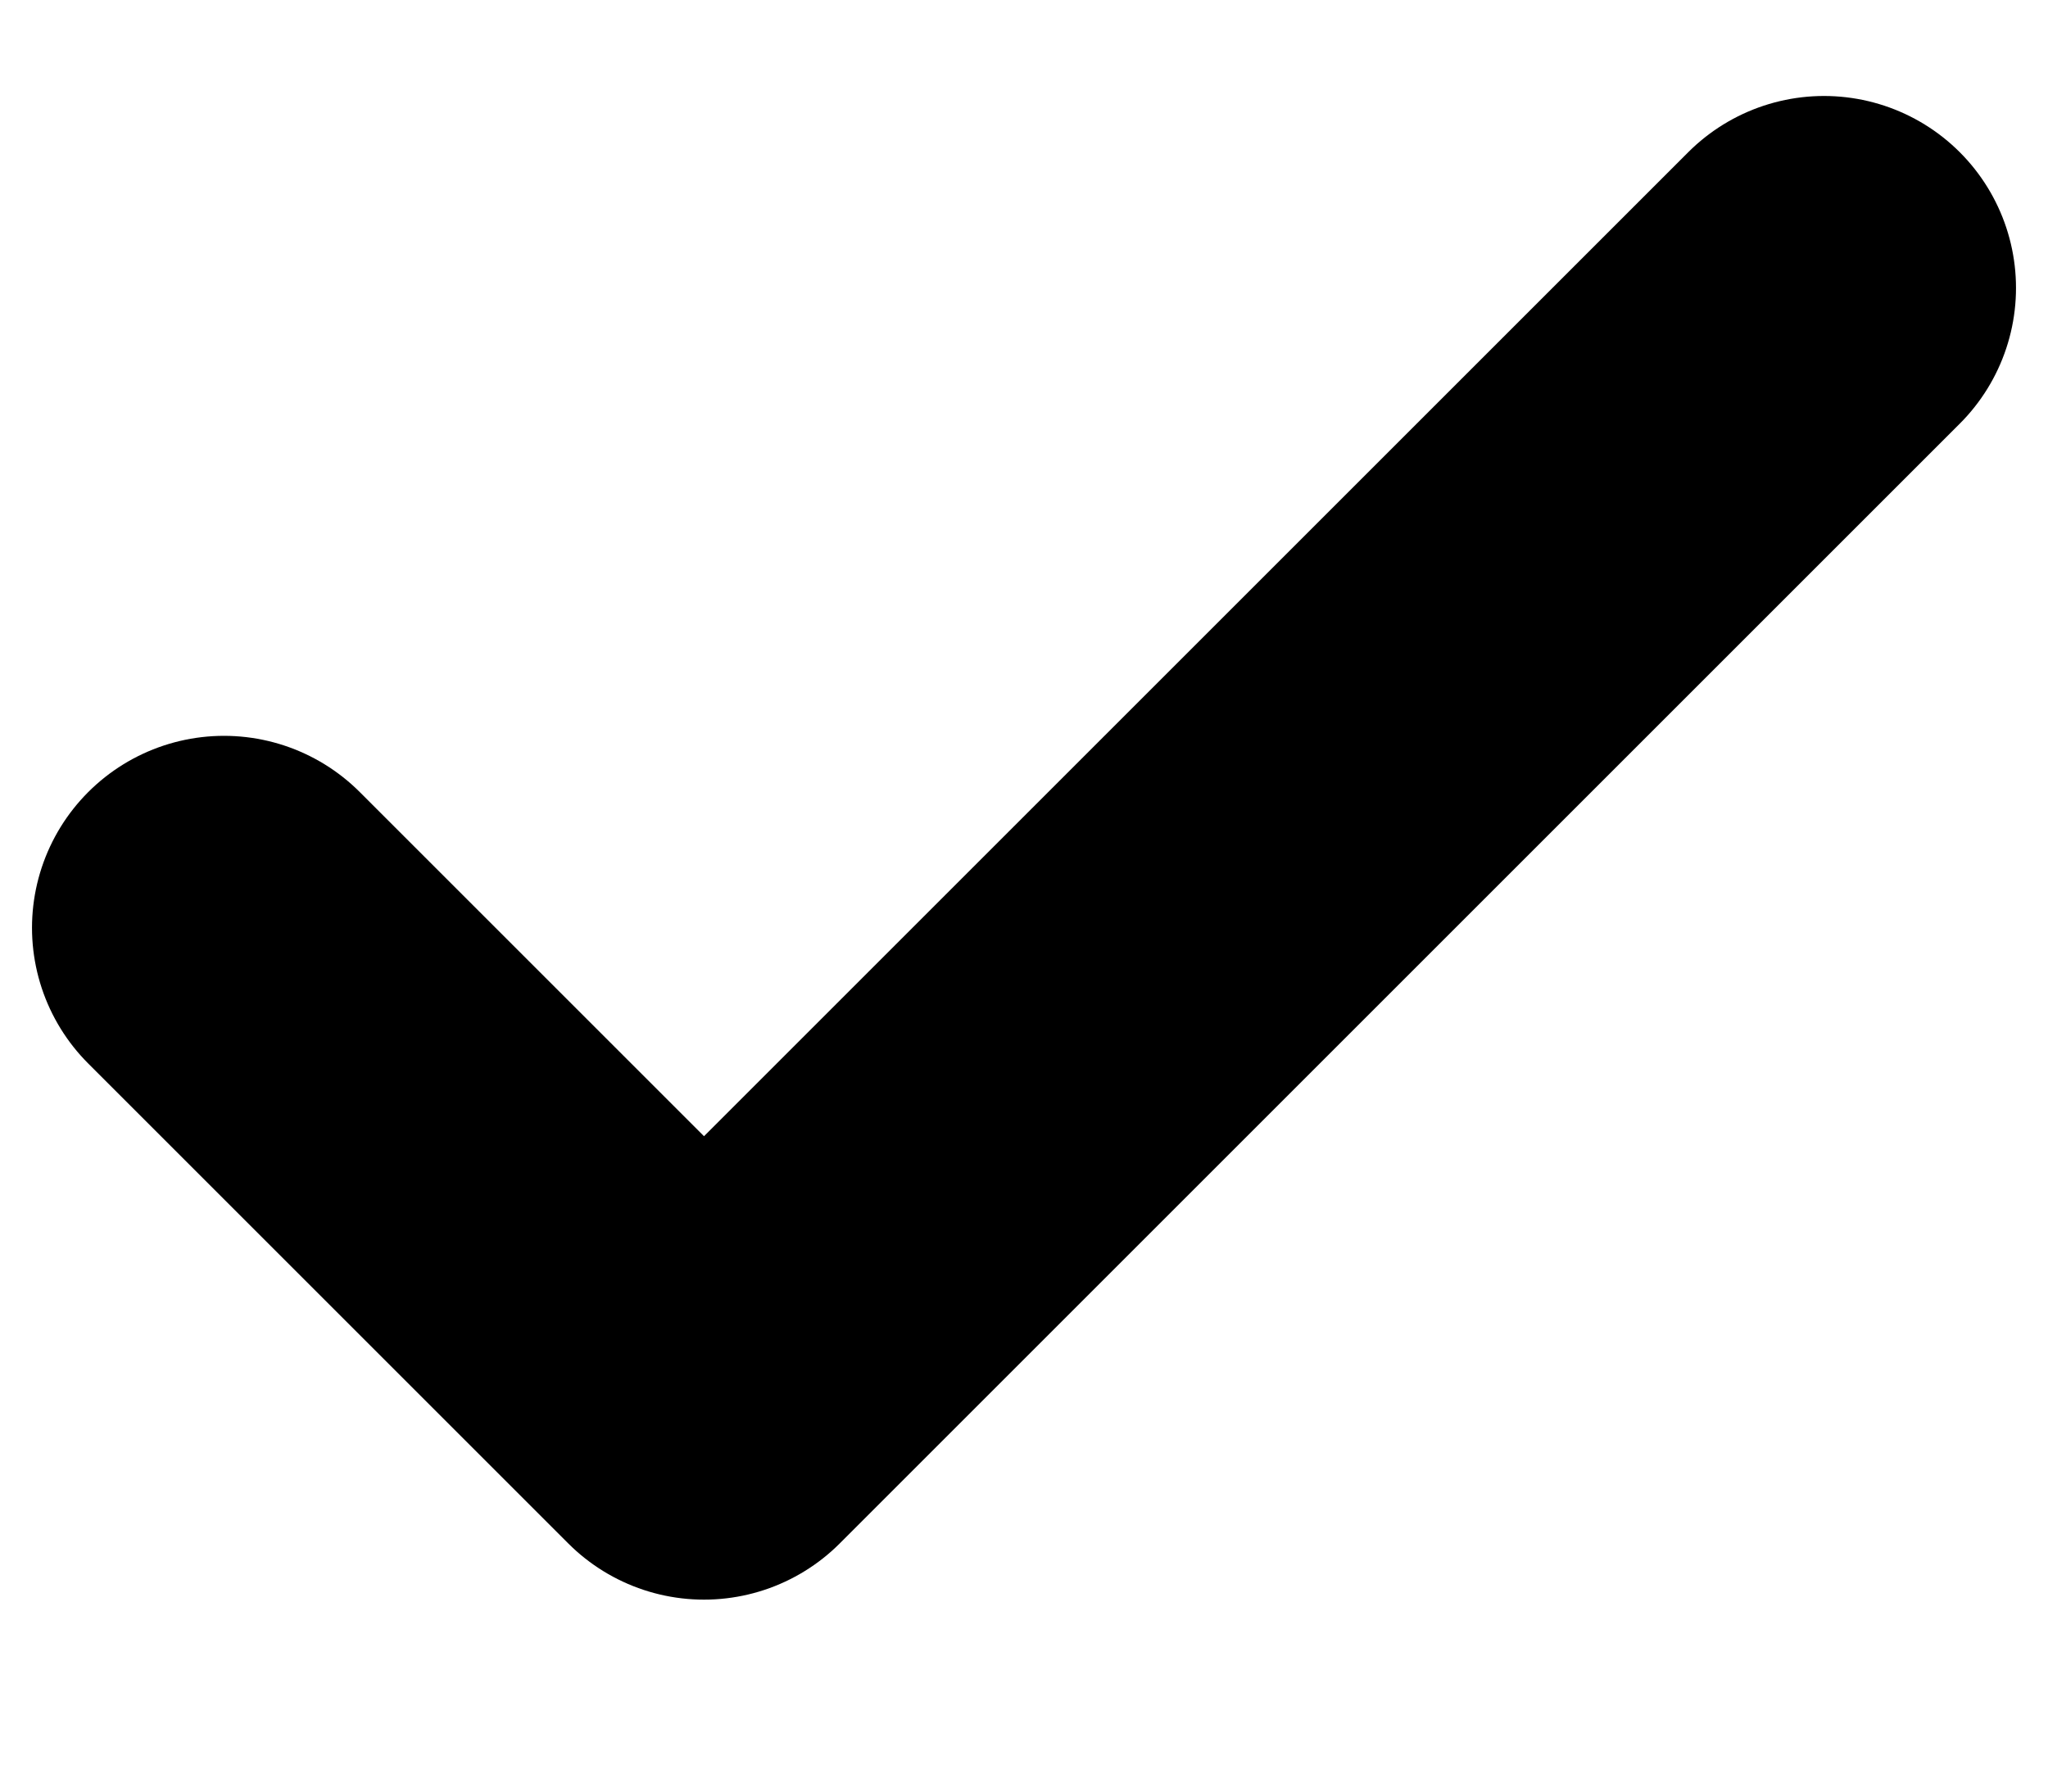 <svg width="8" height="7" viewBox="0 0 8 7" fill="none" xmlns="http://www.w3.org/2000/svg">
<path d="M0.875 3.625L2.75 5.5L7.125 1.125" stroke="black" stroke-width="1.5" stroke-linecap="round" stroke-linejoin="round"/>
</svg>
